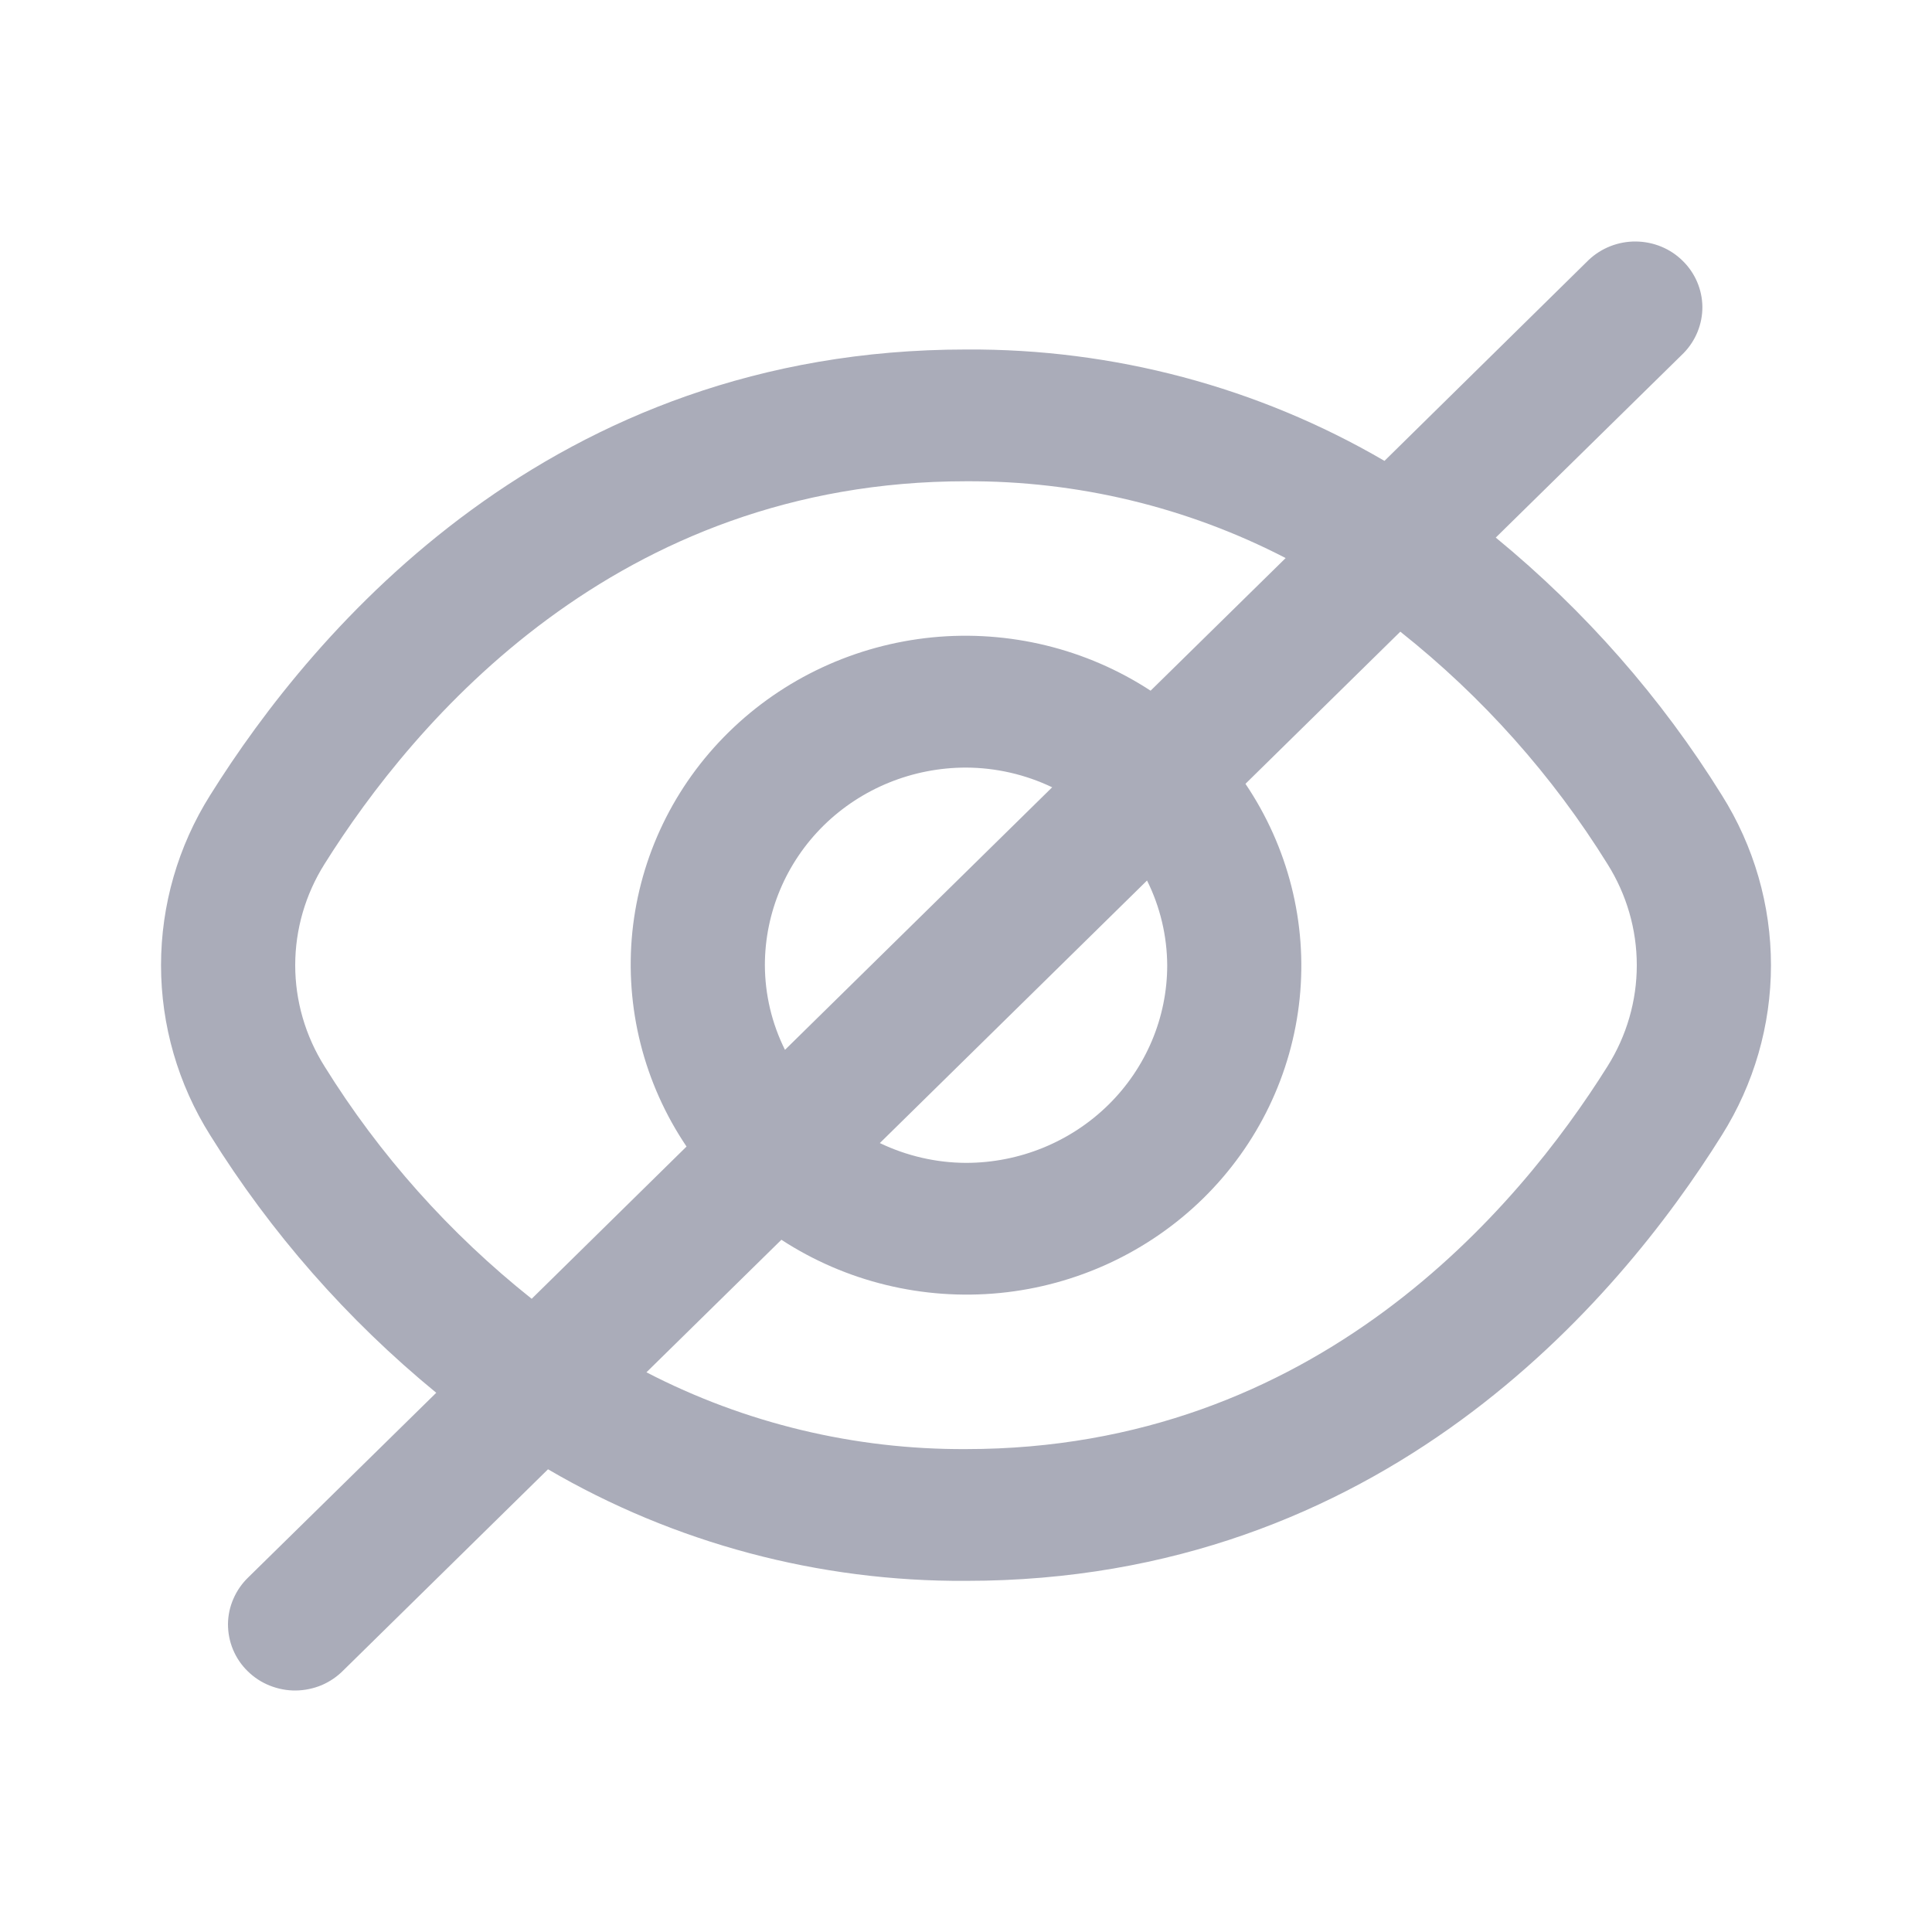 <svg width="20" height="20" viewBox="0 0 20 20" fill="none" xmlns="http://www.w3.org/2000/svg">
<path d="M17.824 8.231C17.198 7.223 16.407 6.323 15.484 5.565L17.428 3.656C17.554 3.527 17.624 3.355 17.623 3.176C17.621 2.997 17.548 2.826 17.419 2.7C17.291 2.573 17.117 2.502 16.935 2.5C16.753 2.498 16.577 2.567 16.446 2.691L14.332 4.771C13.022 4.006 11.524 3.608 10 3.618C5.702 3.618 3.253 6.509 2.176 8.231C1.843 8.76 1.667 9.37 1.667 9.992C1.667 10.613 1.843 11.223 2.176 11.752C2.803 12.76 3.593 13.661 4.516 14.418L2.572 16.327C2.506 16.39 2.453 16.466 2.417 16.549C2.38 16.632 2.361 16.721 2.36 16.812C2.36 16.903 2.377 16.992 2.412 17.076C2.447 17.16 2.498 17.236 2.564 17.3C2.629 17.364 2.706 17.415 2.792 17.449C2.877 17.483 2.968 17.501 3.061 17.5C3.153 17.499 3.244 17.48 3.329 17.445C3.413 17.409 3.49 17.357 3.554 17.292L5.673 15.21C6.981 15.975 8.477 16.374 10 16.365C14.298 16.365 16.747 13.475 17.824 11.752C18.157 11.223 18.333 10.613 18.333 9.992C18.333 9.37 18.157 8.76 17.824 8.231ZM3.359 11.038C3.161 10.723 3.056 10.361 3.056 9.992C3.056 9.622 3.161 9.26 3.359 8.945C4.285 7.468 6.378 4.982 10 4.982C11.153 4.976 12.289 5.249 13.309 5.777L11.911 7.15C11.245 6.715 10.446 6.52 9.65 6.598C8.854 6.677 8.11 7.023 7.544 7.579C6.978 8.134 6.626 8.865 6.546 9.647C6.467 10.429 6.665 11.214 7.107 11.869L5.504 13.445C4.654 12.769 3.928 11.955 3.359 11.038ZM12.083 9.992C12.083 10.534 11.863 11.055 11.473 11.438C11.082 11.822 10.552 12.038 10 12.038C9.691 12.037 9.386 11.966 9.108 11.833L11.874 9.115C12.01 9.388 12.081 9.688 12.083 9.992ZM7.918 9.992C7.918 9.449 8.137 8.929 8.527 8.545C8.918 8.161 9.448 7.946 10 7.946C10.309 7.947 10.614 8.017 10.892 8.15L8.126 10.868C7.99 10.595 7.919 10.295 7.918 9.992ZM16.641 11.038C15.715 12.515 13.622 15.001 10 15.001C8.848 15.007 7.711 14.734 6.692 14.206L8.089 12.834C8.755 13.268 9.554 13.463 10.351 13.385C11.146 13.307 11.89 12.96 12.456 12.405C13.022 11.849 13.374 11.118 13.454 10.336C13.534 9.554 13.335 8.769 12.893 8.114L14.496 6.539C15.347 7.214 16.072 8.028 16.641 8.945C16.839 9.26 16.944 9.622 16.944 9.992C16.944 10.361 16.839 10.723 16.641 11.038Z" fill="#AAACB9"/>
</svg>
